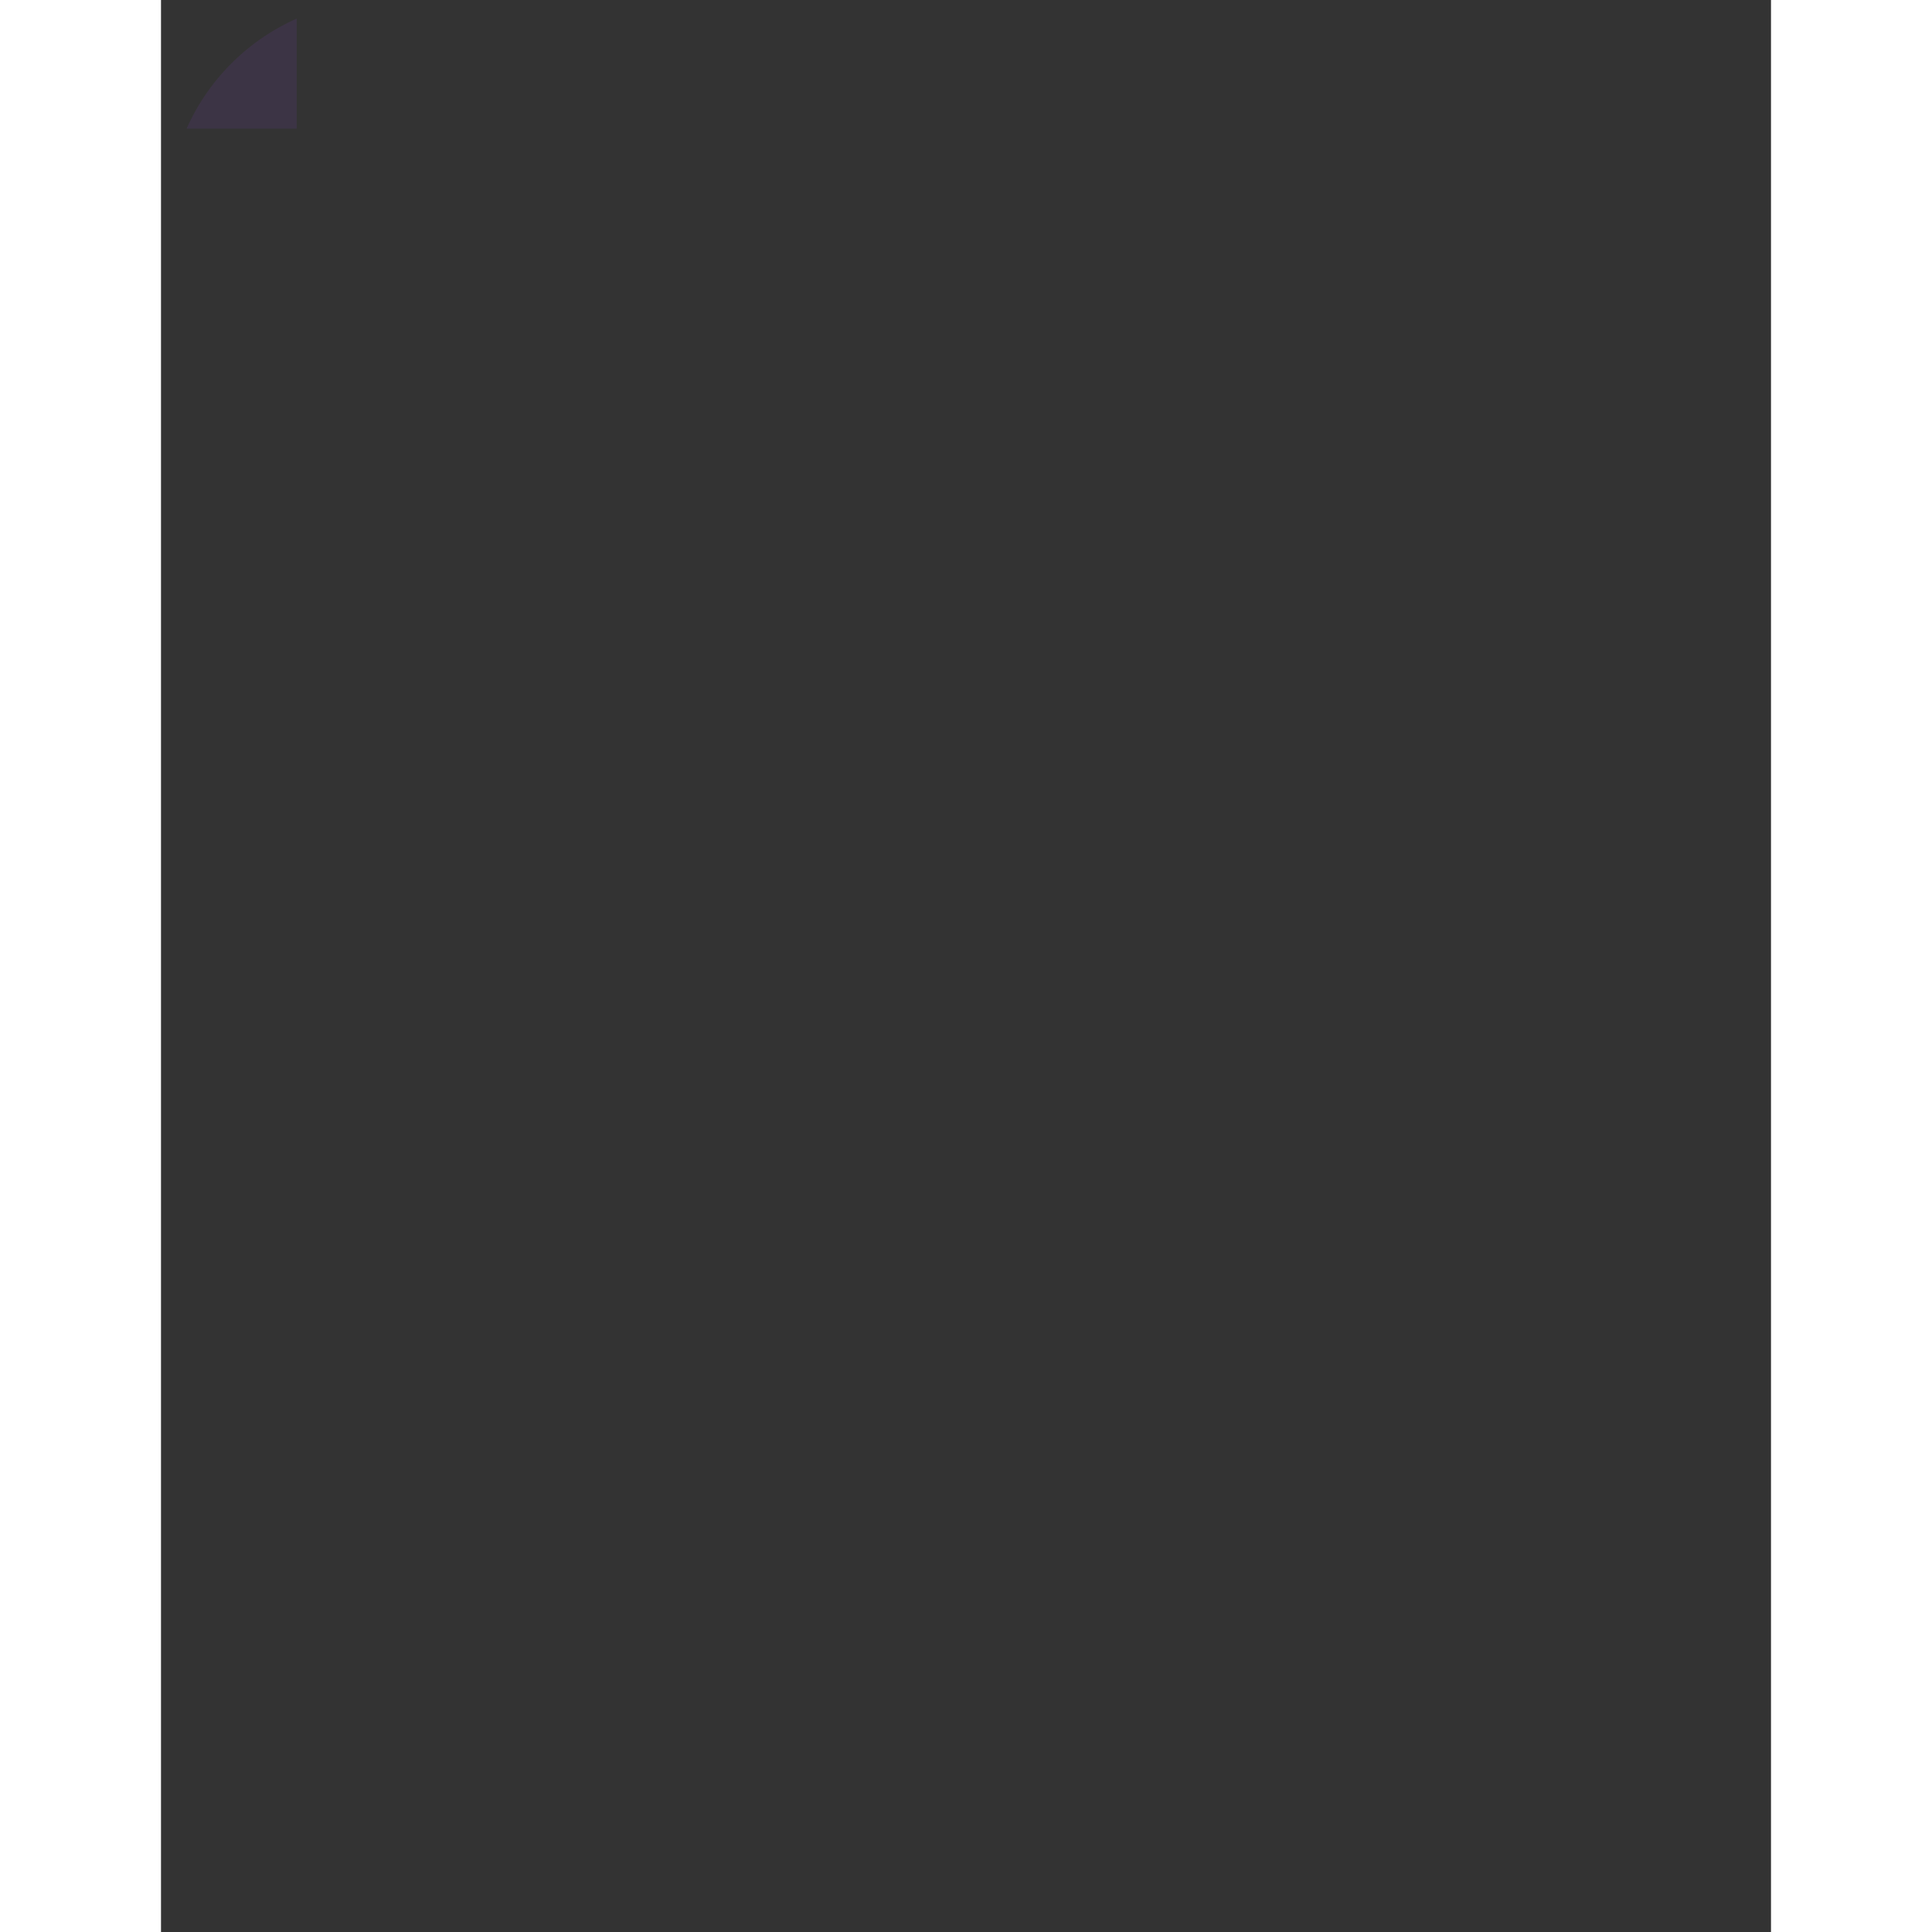 <svg width="1em" height="1em" viewBox="0 0 200 240" fill="none" xmlns="http://www.w3.org/2000/svg">
<rect x="0" y="0" width="200" height="240" fill="#333333" stroke="none"/>
<g clip-path="url(#clip0_2_550)">
<g opacity="0.3">
<path opacity="0.3" d="M140.53 49.24C135.061 49.237 129.817 47.064 125.949 43.198C122.081 39.332 119.905 34.089 119.9 28.62V0H27.77C24.235 -2.4406e-07 20.735 0.696 17.47 2.049C14.204 3.402 11.237 5.385 8.738 7.885C6.239 10.385 4.257 13.353 2.906 16.619C1.554 19.885 0.859 23.385 0.86 26.92V189.13C0.859 192.665 1.554 196.165 2.906 199.431C4.257 202.697 6.239 205.665 8.738 208.165C11.237 210.665 14.204 212.648 17.47 214.001C20.735 215.354 24.235 216.05 27.77 216.05H138.37C141.905 216.05 145.405 215.354 148.67 214.001C151.936 212.648 154.903 210.665 157.402 208.165C159.901 205.665 161.883 202.697 163.234 199.431C164.586 196.165 165.281 192.665 165.28 189.13V49.25L140.53 49.24Z" fill="#A140FF"/>
</g>
<path d="M165.28 49.24H140.53C135.061 49.237 129.817 47.064 125.949 43.198C122.081 39.332 119.905 34.089 119.9 28.62V0L165.28 49.24Z" fill="#A140FF"/>
<path d="M184.8 170.6H59.76C50.89 170.6 43.7 177.79 43.7 186.66V223.94C43.7 232.81 50.89 240 59.76 240H184.8C193.67 240 200.86 232.81 200.86 223.94V186.66C200.86 177.79 193.67 170.6 184.8 170.6Z" fill="#A140FF"/>
<path d="M79.46 213.37V220.65H71.93V213.37H79.46Z" fill="white"/>
<path d="M105.6 207.8C106.655 209.114 107.217 210.755 107.19 212.44C107.242 213.569 107.038 214.696 106.593 215.735C106.148 216.774 105.473 217.699 104.62 218.44C102.9 219.88 100.44 220.61 97.24 220.61H83.24V190.54H96.89C99.95 190.54 102.317 191.207 103.99 192.54C104.827 193.226 105.49 194.1 105.926 195.09C106.362 196.08 106.559 197.16 106.5 198.24C106.563 199.872 106.054 201.474 105.06 202.77C104.108 203.972 102.769 204.806 101.27 205.13C102.977 205.498 104.505 206.44 105.6 207.8ZM90.52 202.87H95.28C97.807 202.87 99.07 201.79 99.07 199.63C99.07 197.47 97.78 196.393 95.2 196.4H90.52V202.87ZM99.75 211.42C99.773 210.946 99.69 210.473 99.507 210.035C99.323 209.597 99.044 209.206 98.69 208.89C97.833 208.233 96.768 207.907 95.69 207.97H90.54V214.73H95.73C98.41 214.73 99.75 213.627 99.75 211.42Z" fill="white"/>
<path d="M144.83 190.79V220.65H137.56V202L131.1 220.68H124.8L118.29 201.96V220.68H111V190.82H119.89L128.01 211.62L136.01 190.82L144.83 190.79Z" fill="white"/>
<path d="M157.13 210.1V220.65H149.85V190.58H161.63C165.21 190.58 167.933 191.463 169.8 193.23C170.746 194.16 171.485 195.28 171.969 196.515C172.454 197.751 172.672 199.075 172.61 200.4C172.642 202.149 172.207 203.875 171.35 205.4C170.485 206.895 169.188 208.094 167.63 208.84C165.759 209.732 163.702 210.164 161.63 210.1H157.13ZM165.21 200.4C165.21 197.733 163.75 196.4 160.83 196.4H157.13V204.23H160.83C163.75 204.257 165.21 202.98 165.21 200.4Z" fill="white"/>
<path d="M105.16 146.41H61C56.676 146.405 52.531 144.685 49.473 141.627C46.415 138.57 44.695 134.424 44.69 130.1V85.93C44.695 81.606 46.415 77.46 49.473 74.403C52.531 71.345 56.676 69.625 61 69.62H105.17C109.493 69.625 113.638 71.346 116.694 74.404C119.75 77.461 121.467 81.607 121.47 85.93V130.1C121.467 134.425 119.748 138.572 116.69 141.63C113.632 144.688 109.485 146.407 105.16 146.41ZM61 76.83C58.587 76.833 56.274 77.792 54.568 79.498C52.862 81.204 51.903 83.517 51.9 85.93V130.1C51.903 132.513 52.862 134.826 54.568 136.532C56.274 138.238 58.587 139.197 61 139.2H105.17C107.581 139.195 109.891 138.234 111.595 136.528C113.299 134.822 114.257 132.511 114.26 130.1V85.93C114.257 83.519 113.299 81.208 111.595 79.502C109.891 77.796 107.581 76.835 105.17 76.83H61Z" fill="#A140FF"/>
<path d="M117.86 121.7V130.1C117.857 133.467 116.519 136.696 114.137 139.077C111.756 141.458 108.527 142.797 105.16 142.8H61C57.631 142.8 54.399 141.462 52.016 139.081C49.633 136.699 48.293 133.469 48.29 130.1V116C55.37 114.48 66.14 114 79.21 119.22L87.31 111.5L92.83 125.5C92.83 125.5 94.31 120.35 99.09 121.08C103.87 121.81 111.61 124.4 114.92 122.19C115.809 121.678 116.853 121.504 117.86 121.7Z" fill="#A140FF"/>
<path d="M102.39 94.95C105.102 94.95 107.3 92.752 107.3 90.04C107.3 87.328 105.102 85.13 102.39 85.13C99.678 85.13 97.48 87.328 97.48 90.04C97.48 92.752 99.678 94.95 102.39 94.95Z" fill="#A140FF"/>
</g>
<defs>
<clipPath id="clip0_2_550">
<rect width="1em" height="1em" fill="white" transform="translate(0.86)"/>
</clipPath>
</defs>
</svg>
